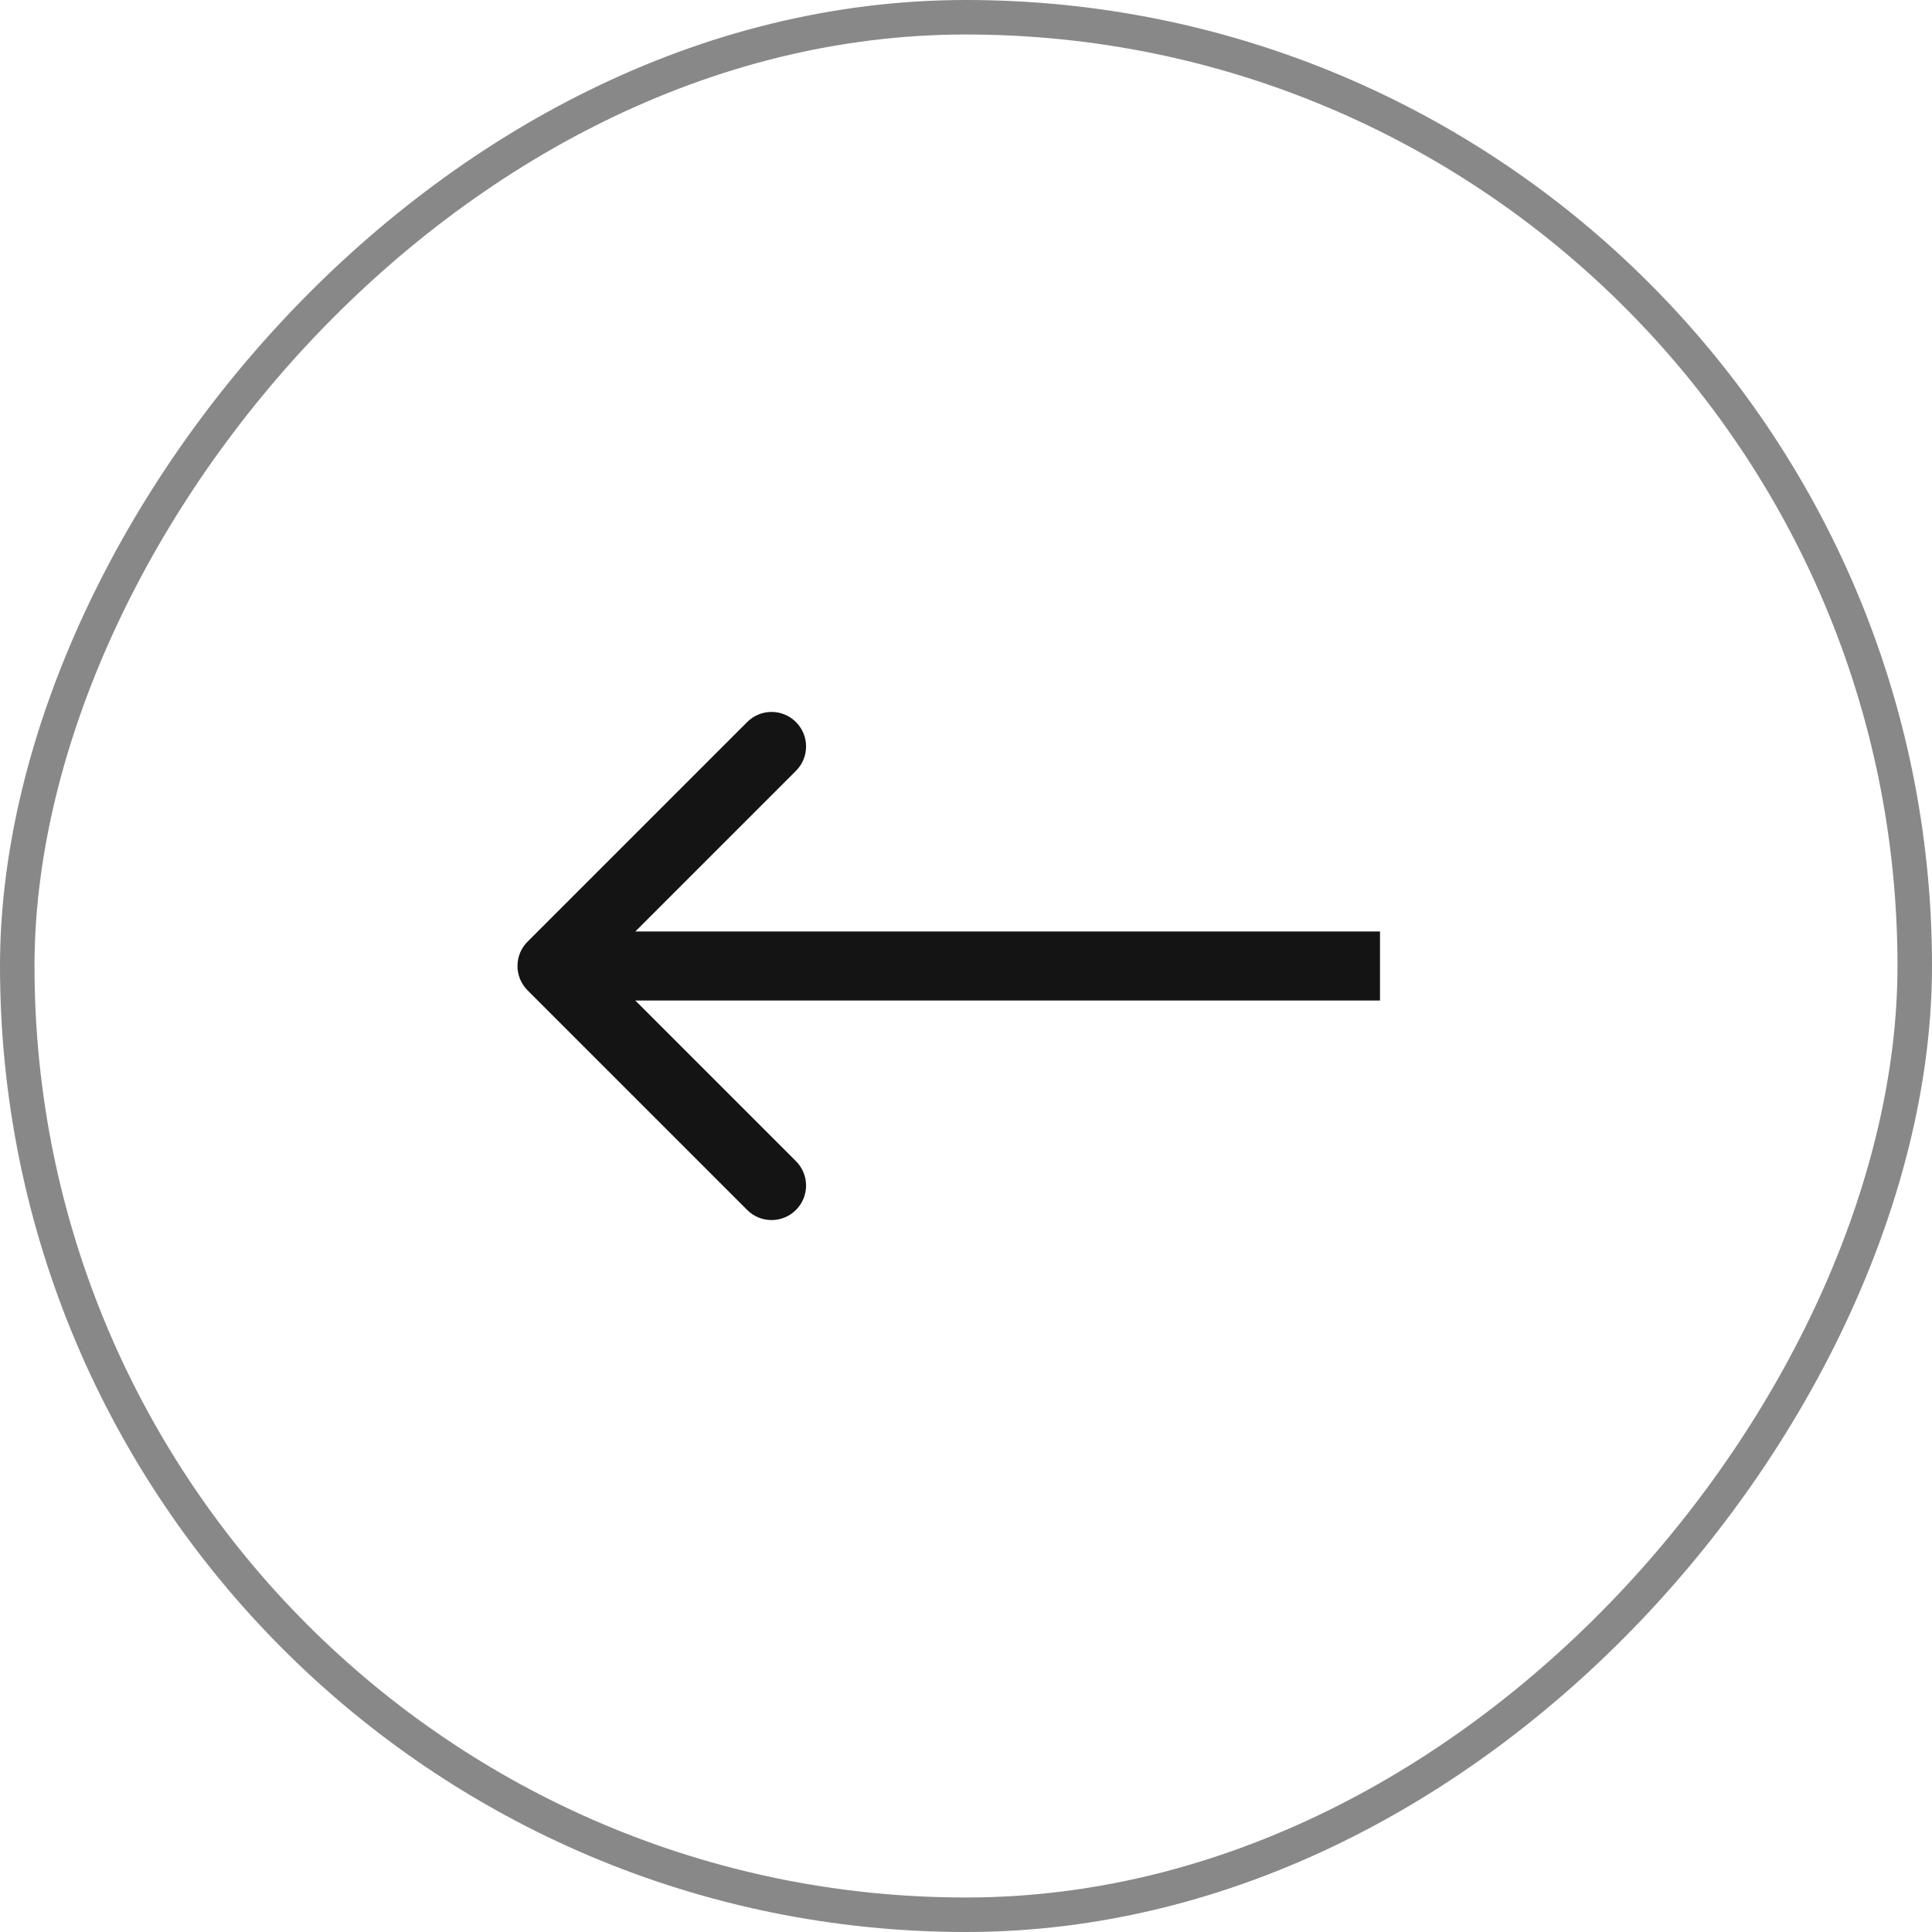 <svg width="56" height="56" viewBox="0 0 56 56" fill="none" xmlns="http://www.w3.org/2000/svg">
<rect width="56" height="56" fill="#F5F5F5"/>
<path d="M-1388 -984C-1388 -985.105 -1387.1 -986 -1386 -986H6810C6811.1 -986 6812 -985.105 6812 -984V2137C6812 2138.1 6811.1 2139 6810 2139H-1386C-1387.1 2139 -1388 2138.1 -1388 2137V-984Z" fill="#6A62B7"/>
<path d="M-1386 -985H6810V-987H-1386V-985ZM6811 -984V2137H6813V-984H6811ZM6810 2138H-1386V2140H6810V2138ZM-1387 2137V-984H-1389V2137H-1387ZM-1386 2138C-1386.55 2138 -1387 2137.55 -1387 2137H-1389C-1389 2138.66 -1387.66 2140 -1386 2140V2138ZM6811 2137C6811 2137.55 6810.55 2138 6810 2138V2140C6811.66 2140 6813 2138.66 6813 2137H6811ZM6810 -985C6810.55 -985 6811 -984.552 6811 -984H6813C6813 -985.657 6811.66 -987 6810 -987V-985ZM-1386 -987C-1387.66 -987 -1389 -985.657 -1389 -984H-1387C-1387 -984.552 -1386.55 -985 -1386 -985V-987Z" fill="black" fill-opacity="0.1"/>
<rect width="1440" height="2573" transform="translate(-1188 -786)" fill="white"/>
<rect x="-0.5" y="0.5" width="55" height="55" rx="27.5" transform="matrix(-1 0 0 1 55 0)" stroke="#888888"/>
<path d="M15.293 28.707C14.902 28.317 14.902 27.683 15.293 27.293L21.657 20.929C22.047 20.538 22.68 20.538 23.071 20.929C23.462 21.32 23.462 21.953 23.071 22.343L17.414 28L23.071 33.657C23.462 34.047 23.462 34.681 23.071 35.071C22.68 35.462 22.047 35.462 21.657 35.071L15.293 28.707ZM40 29H16V27H40V29Z" fill="#141414"/>
</svg>
